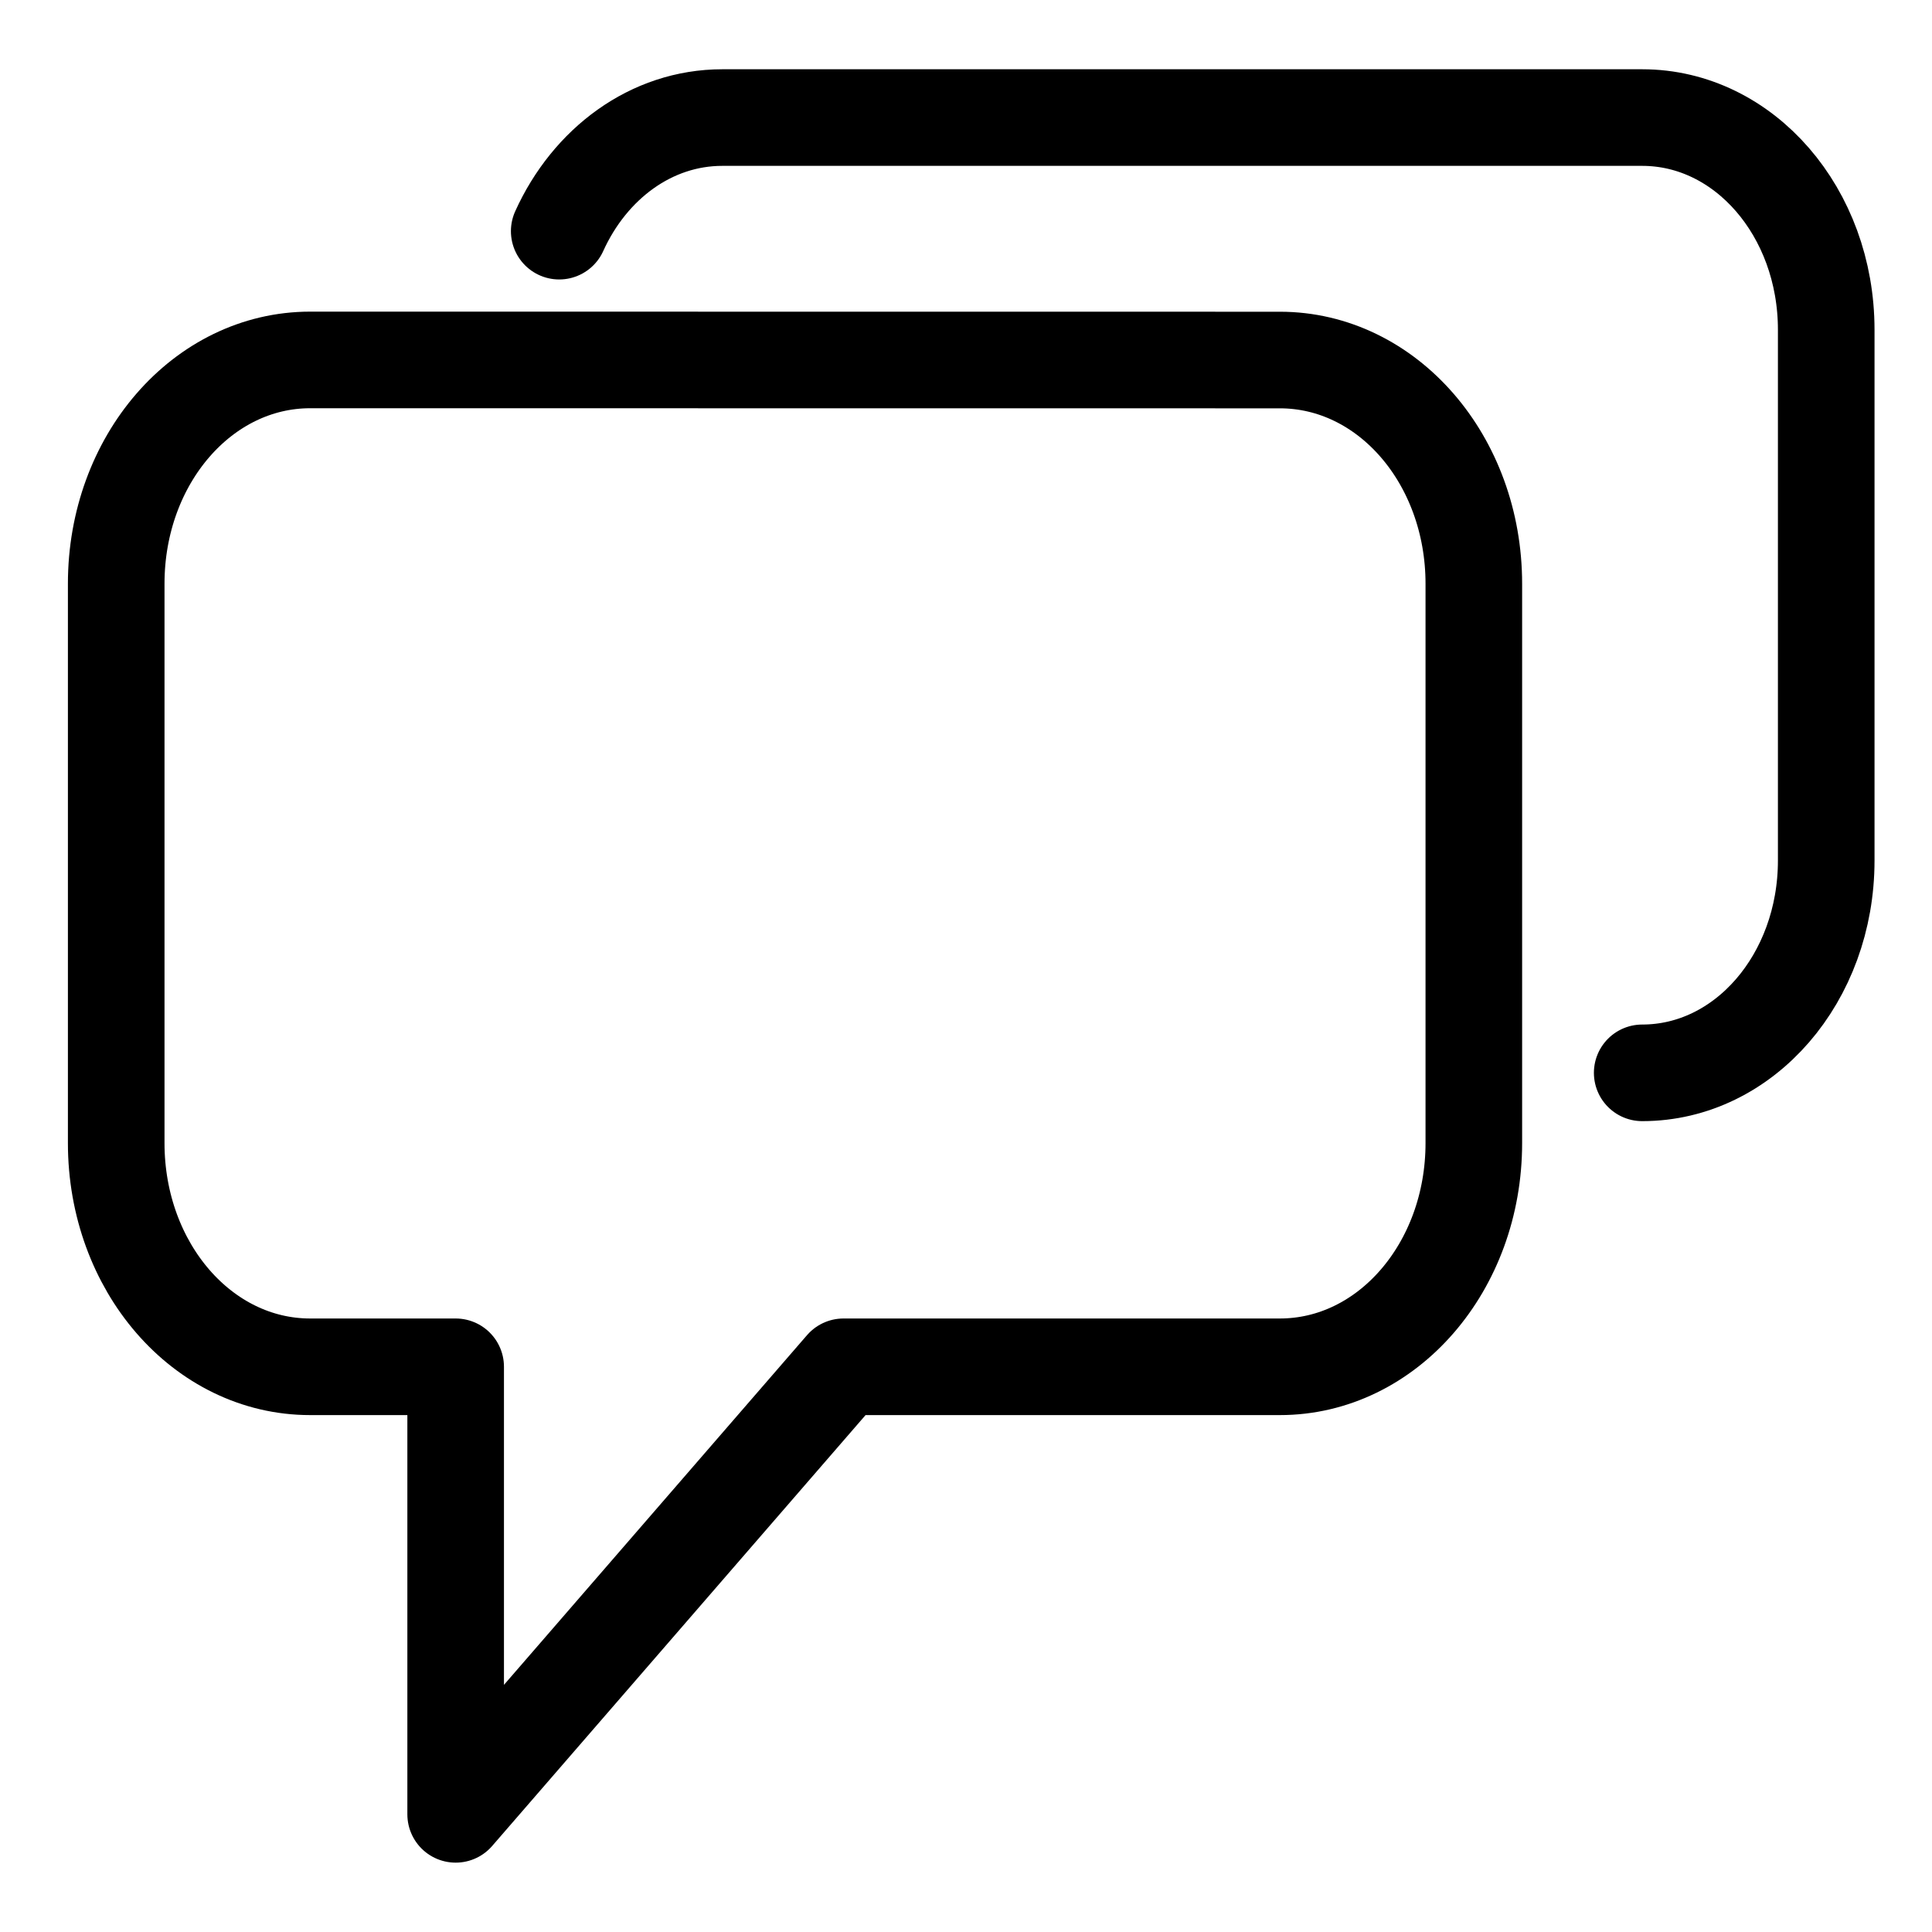 <?xml version="1.0" encoding="UTF-8" standalone="no"?>
<svg
   xmlns:dc="http://purl.org/dc/elements/1.1/"
   xmlns:cc="http://creativecommons.org/ns#"
   xmlns:rdf="http://www.w3.org/1999/02/22-rdf-syntax-ns#"
   xmlns:svg="http://www.w3.org/2000/svg"
   xmlns="http://www.w3.org/2000/svg"
   xmlns:sodipodi="http://sodipodi.sourceforge.net/DTD/sodipodi-0.dtd"
   xmlns:inkscape="http://www.inkscape.org/namespaces/inkscape"
   sodipodi:docname="comment-5.svg"
   inkscape:version="1.0beta2 (6465177, 2020-02-22)"
   id="svg836"
   version="1.1"
   viewBox="0 0 20 20"
   height="20"
   width="20">
  <title
     id="title5097">comment2</title>
  <defs
     id="defs830" />
  <sodipodi:namedview
     inkscape:document-rotation="0"
     inkscape:window-maximized="1"
     inkscape:window-y="-8"
     inkscape:window-x="2728"
     inkscape:window-height="1017"
     inkscape:window-width="2560"
     inkscape:guide-bbox="true"
     showguides="true"
     units="px"
     showgrid="true"
     inkscape:current-layer="svg836"
     inkscape:document-units="px"
     inkscape:cy="2.4530337"
     inkscape:cx="21.037574"
     inkscape:zoom="22.627417"
     inkscape:pageshadow="2"
     inkscape:pageopacity="0.0"
     borderopacity="1.0"
     bordercolor="#666666"
     pagecolor="#ffffff"
     id="base">
    <inkscape:grid
       enabled="true"
       id="grid1384"
       type="xygrid" />
    <sodipodi:guide
       inkscape:locked="false"
       id="guide5089"
       orientation="0,1"
       position="3,19" />
    <sodipodi:guide
       inkscape:locked="false"
       id="guide5091"
       orientation="0,1"
       position="7,1" />
    <sodipodi:guide
       inkscape:locked="false"
       id="guide5093"
       orientation="1,0"
       position="1,21" />
    <sodipodi:guide
       inkscape:locked="false"
       id="guide5095"
       orientation="1,0"
       position="19,20" />
  </sodipodi:namedview>
  <path
     id="path867"
     style="fill:none;fill-opacity:0.529;stroke:#000000;stroke-width:1;stroke-linecap:round;stroke-linejoin:round"
     d="m 3.211,3.726 c -1.112,0 -2.008,1.033 -2.008,2.316 v 5.791 c 0,1.283 0.895,2.316 2.008,2.316 h 1.506 v 4.633 l 4.015,-4.633 h 4.517 c 1.112,0 2.008,-1.033 2.008,-2.316 V 6.043 c 0,-1.283 -0.895,-2.316 -2.008,-2.316 z"
     inkscape:connector-curvature="0" />
  <path
     id="path838"
     style="fill:none;fill-opacity:0.529;stroke:#000000;stroke-width:1;stroke-linecap:round;stroke-linejoin:round"
     d="m 17,11.106 c 1.055,0 1.905,-0.98 1.905,-2.198 V 3.414 C 18.905,2.197 18.055,1.217 17,1.217 H 7.477 v 0 c -0.735,0 -1.371,0.476 -1.688,1.176"
     inkscape:connector-curvature="0"
     sodipodi:nodetypes="cssscsc" />
</svg>

